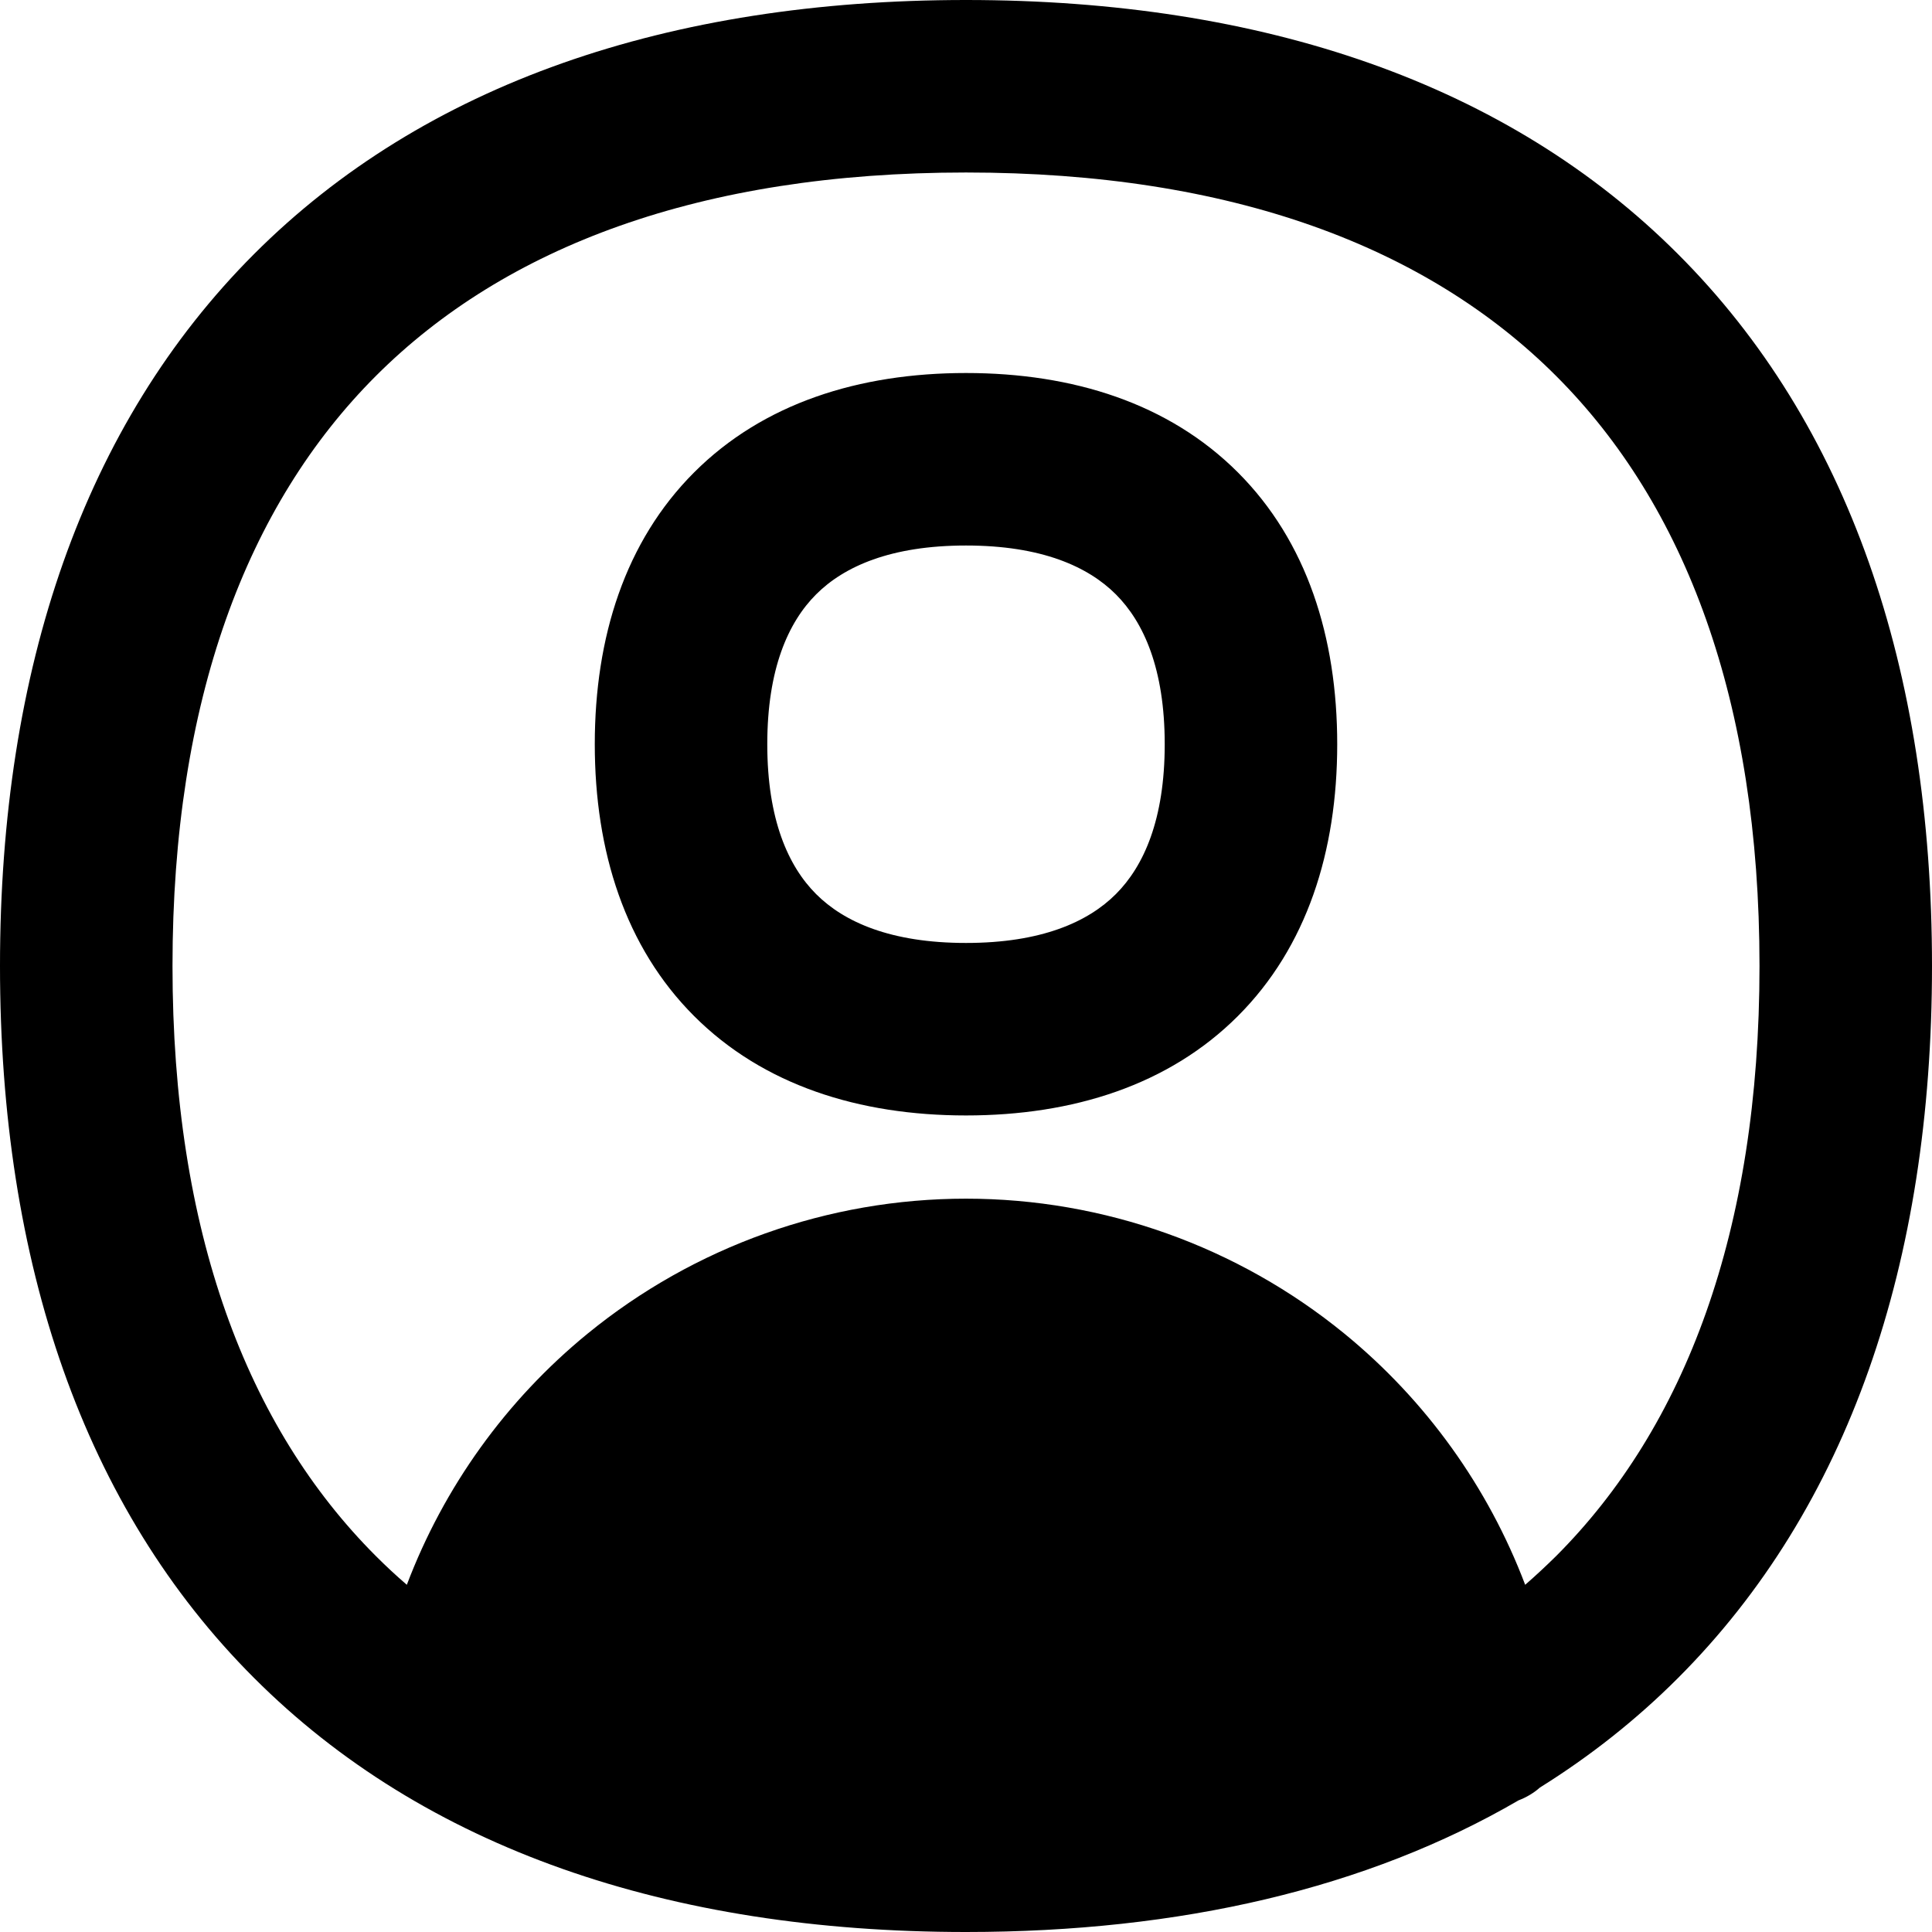<svg xmlns="http://www.w3.org/2000/svg" fill="none" viewBox="0 0 14 14" id="User-Circle-Single--Streamline-Flex-Remix.svg" height="14" width="14"><desc>User Circle Single Streamline Icon: https://streamlinehq.com</desc><g id="user-circle-single--circle-geometric-human-person-single-user"><path id="Union" fill="#000000" fill-rule="evenodd" d="M2.724 2.724C1.789 3.659 1.25 5.075 1.25 7c0 1.925 0.539 3.341 1.474 4.276 0.072 0.072 0.146 0.141 0.224 0.208 0.268 -0.707 0.718 -1.336 1.31 -1.82 0.774 -0.632 1.743 -0.978 2.742 -0.978 0.999 0 1.968 0.346 2.742 0.978 0.592 0.484 1.042 1.113 1.31 1.82 0.077 -0.067 0.152 -0.137 0.224 -0.208C12.21 10.341 12.75 8.925 12.75 7s-0.539 -3.341 -1.474 -4.276C10.341 1.789 8.925 1.25 7 1.25s-3.341 0.539 -4.276 1.474ZM7 14c1.553 0 2.908 -0.316 4.004 -0.954 0.058 -0.022 0.111 -0.054 0.155 -0.093 0.364 -0.227 0.698 -0.491 1 -0.793C13.392 10.927 14 9.155 14 7c0 -2.155 -0.608 -3.927 -1.841 -5.159C10.927 0.608 9.155 0 7 0 4.845 0 3.073 0.608 1.841 1.841S0 4.845 0 7s0.608 3.927 1.841 5.159C3.073 13.392 4.845 14 7 14ZM5.56 5.393c0 -0.546 0.152 -0.884 0.354 -1.086 0.202 -0.202 0.54 -0.354 1.086 -0.354s0.884 0.152 1.086 0.354c0.202 0.202 0.354 0.54 0.354 1.086 0 0.546 -0.152 0.884 -0.354 1.086 -0.202 0.202 -0.54 0.354 -1.086 0.354s-0.884 -0.152 -1.086 -0.354c-0.202 -0.202 -0.354 -0.54 -0.354 -1.086Zm1.44 -2.69c-0.776 0 -1.47 0.22 -1.97 0.72 -0.5 0.5 -0.72 1.194 -0.72 1.97 0 0.776 0.22 1.47 0.72 1.97 0.5 0.5 1.194 0.72 1.97 0.72 0.776 0 1.47 -0.22 1.97 -0.72 0.5 -0.5 0.72 -1.194 0.72 -1.97 0 -0.776 -0.22 -1.47 -0.72 -1.97 -0.5 -0.5 -1.194 -0.72 -1.97 -0.72Z" clip-rule="evenodd" stroke-width="1"></path></g></svg>